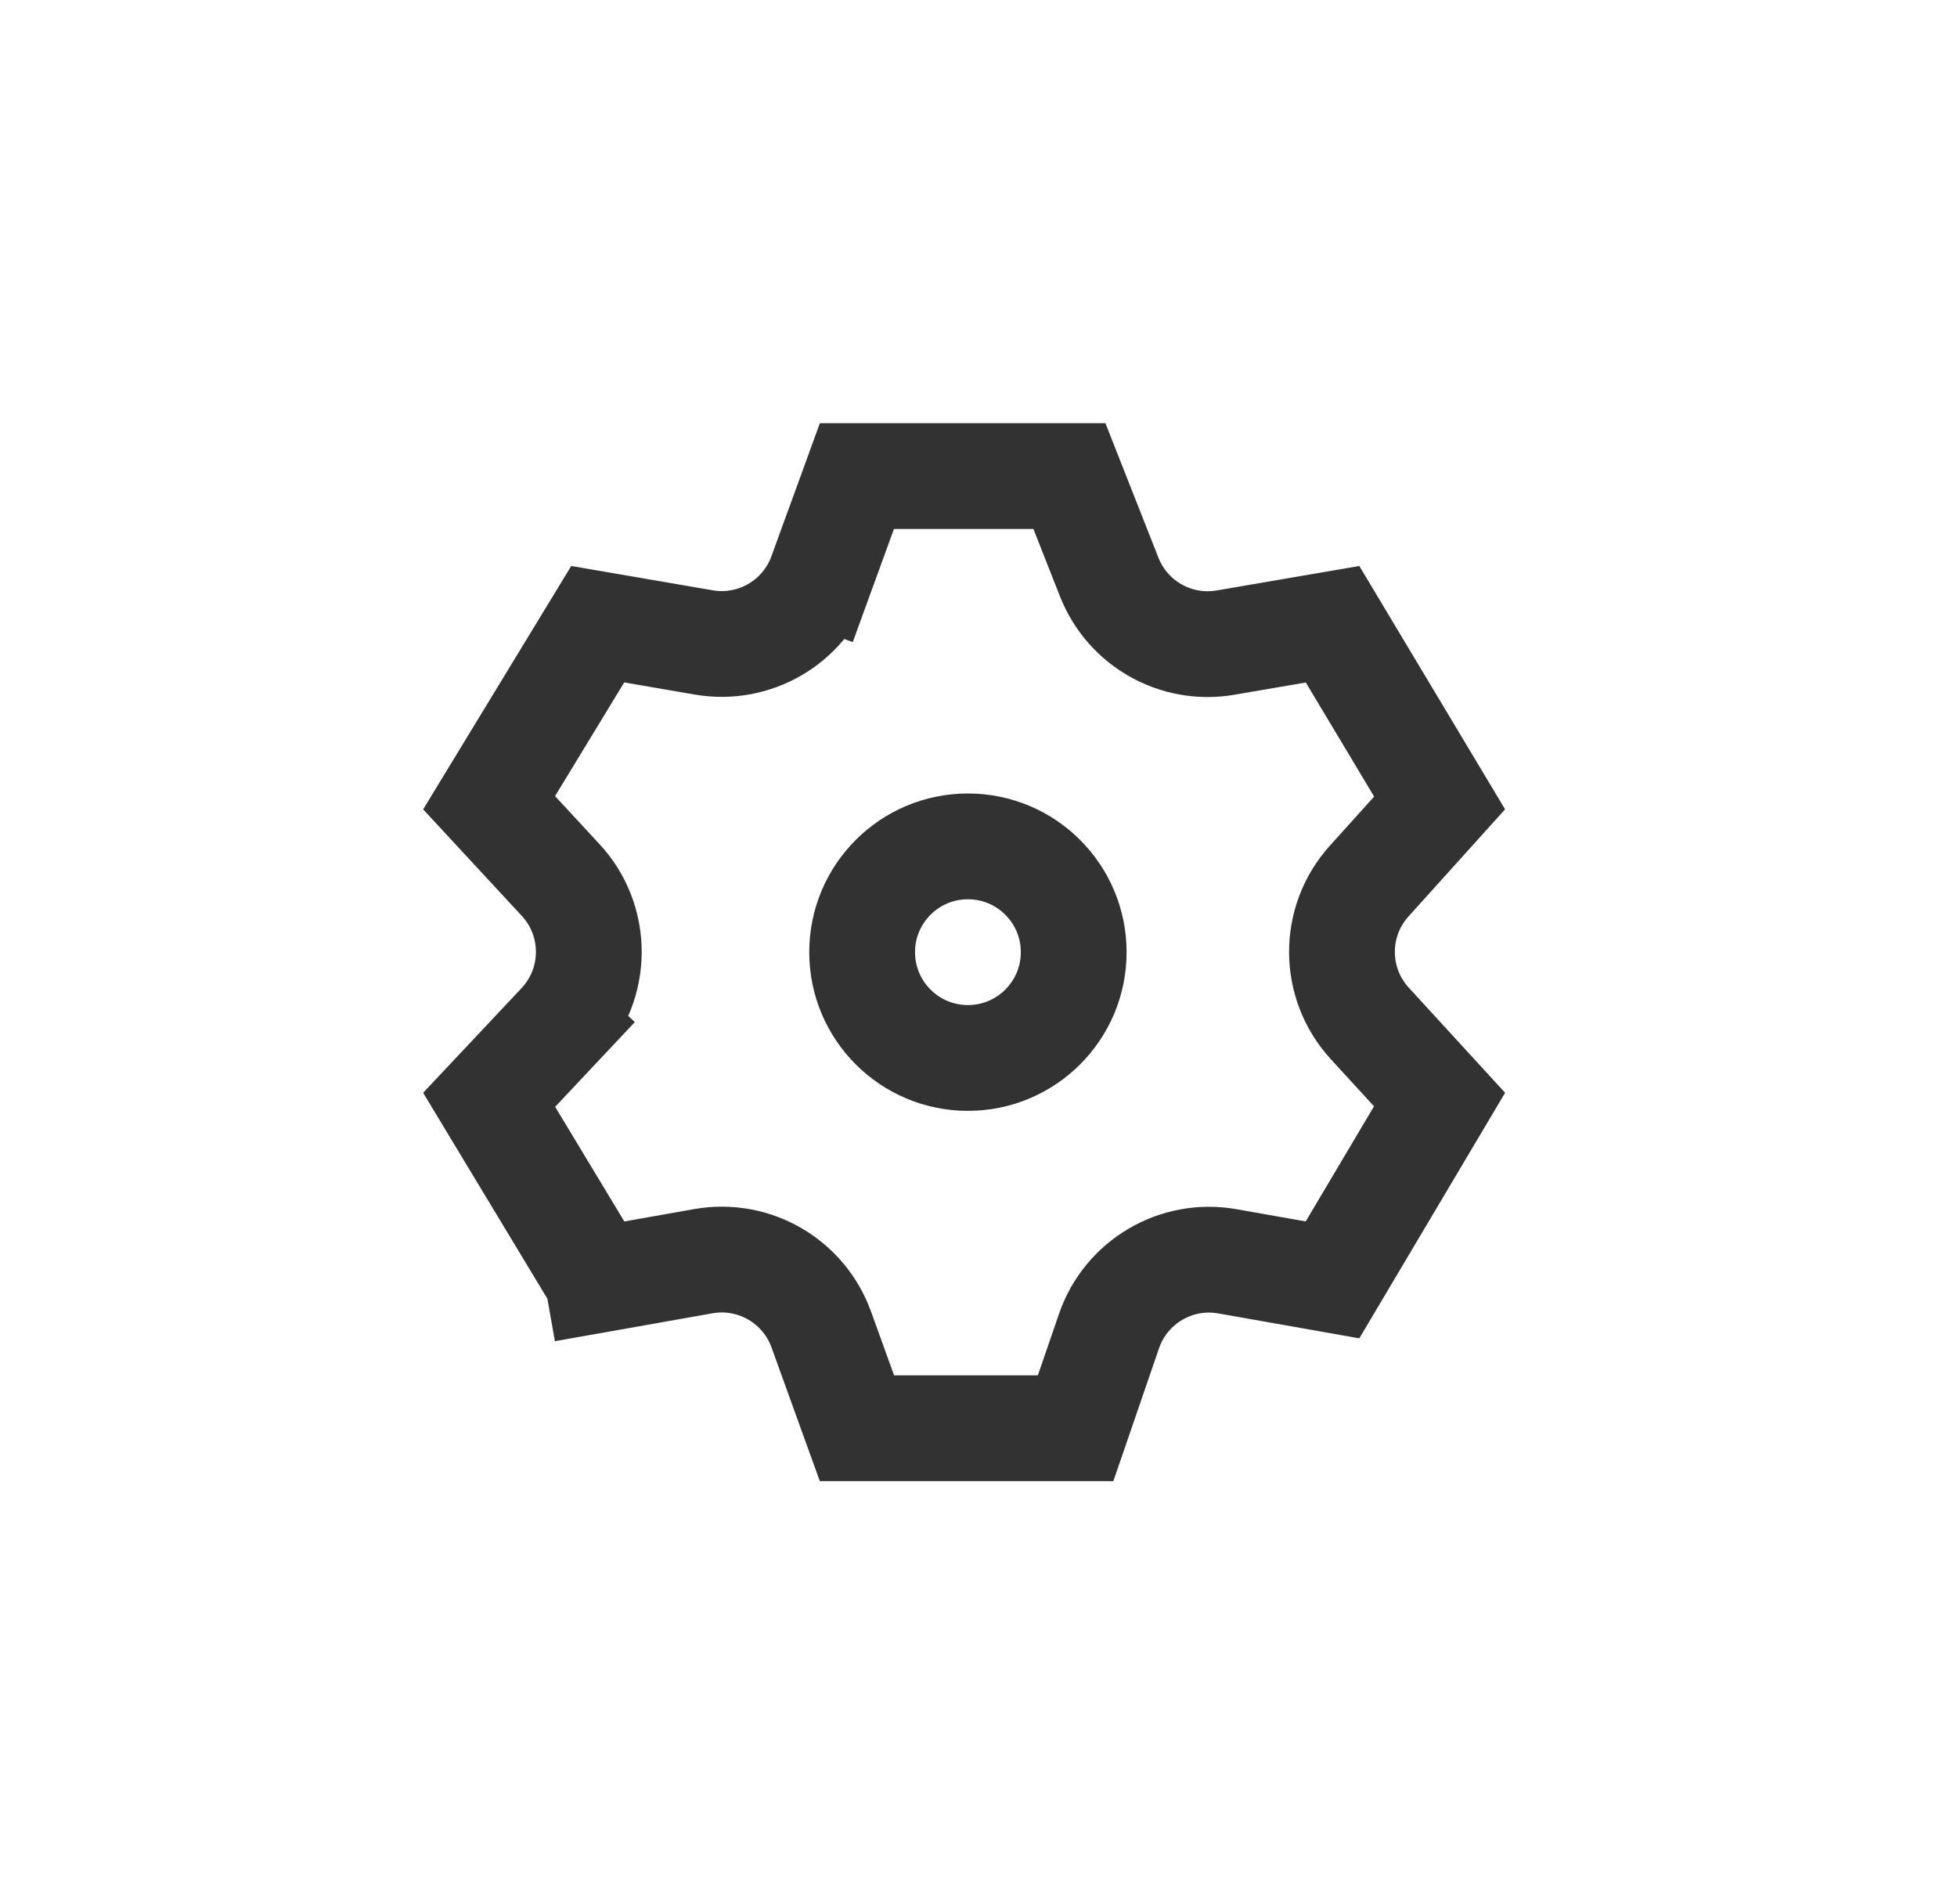 <svg width="37" height="36" viewBox="0 0 37 36" fill="none" xmlns="http://www.w3.org/2000/svg">
<path d="M15.525 10.857L14.585 10.515L15.525 10.857L16.201 9L20.219 9L20.972 10.91C21.319 11.791 22.237 12.308 23.17 12.148L25.194 11.801L27.218 15.179L25.887 16.655C25.196 17.421 25.201 18.586 25.897 19.346L27.217 20.786L25.193 24.195L23.206 23.844C22.237 23.673 21.287 24.232 20.967 25.164L20.336 27H16.202L15.527 25.132C15.196 24.217 14.255 23.672 13.297 23.842L11.302 24.195L11.476 25.18L11.302 24.195L9.248 20.791L10.589 19.365L9.861 18.68L10.589 19.365C11.309 18.599 11.314 17.407 10.6 16.636L9.247 15.175L11.301 11.8L13.308 12.145C14.261 12.308 15.195 11.766 15.525 10.857Z" stroke="#323232" stroke-width="2"/>
<circle cx="18.3" cy="18" r="2" stroke="#323232" stroke-width="2"/>
</svg>
